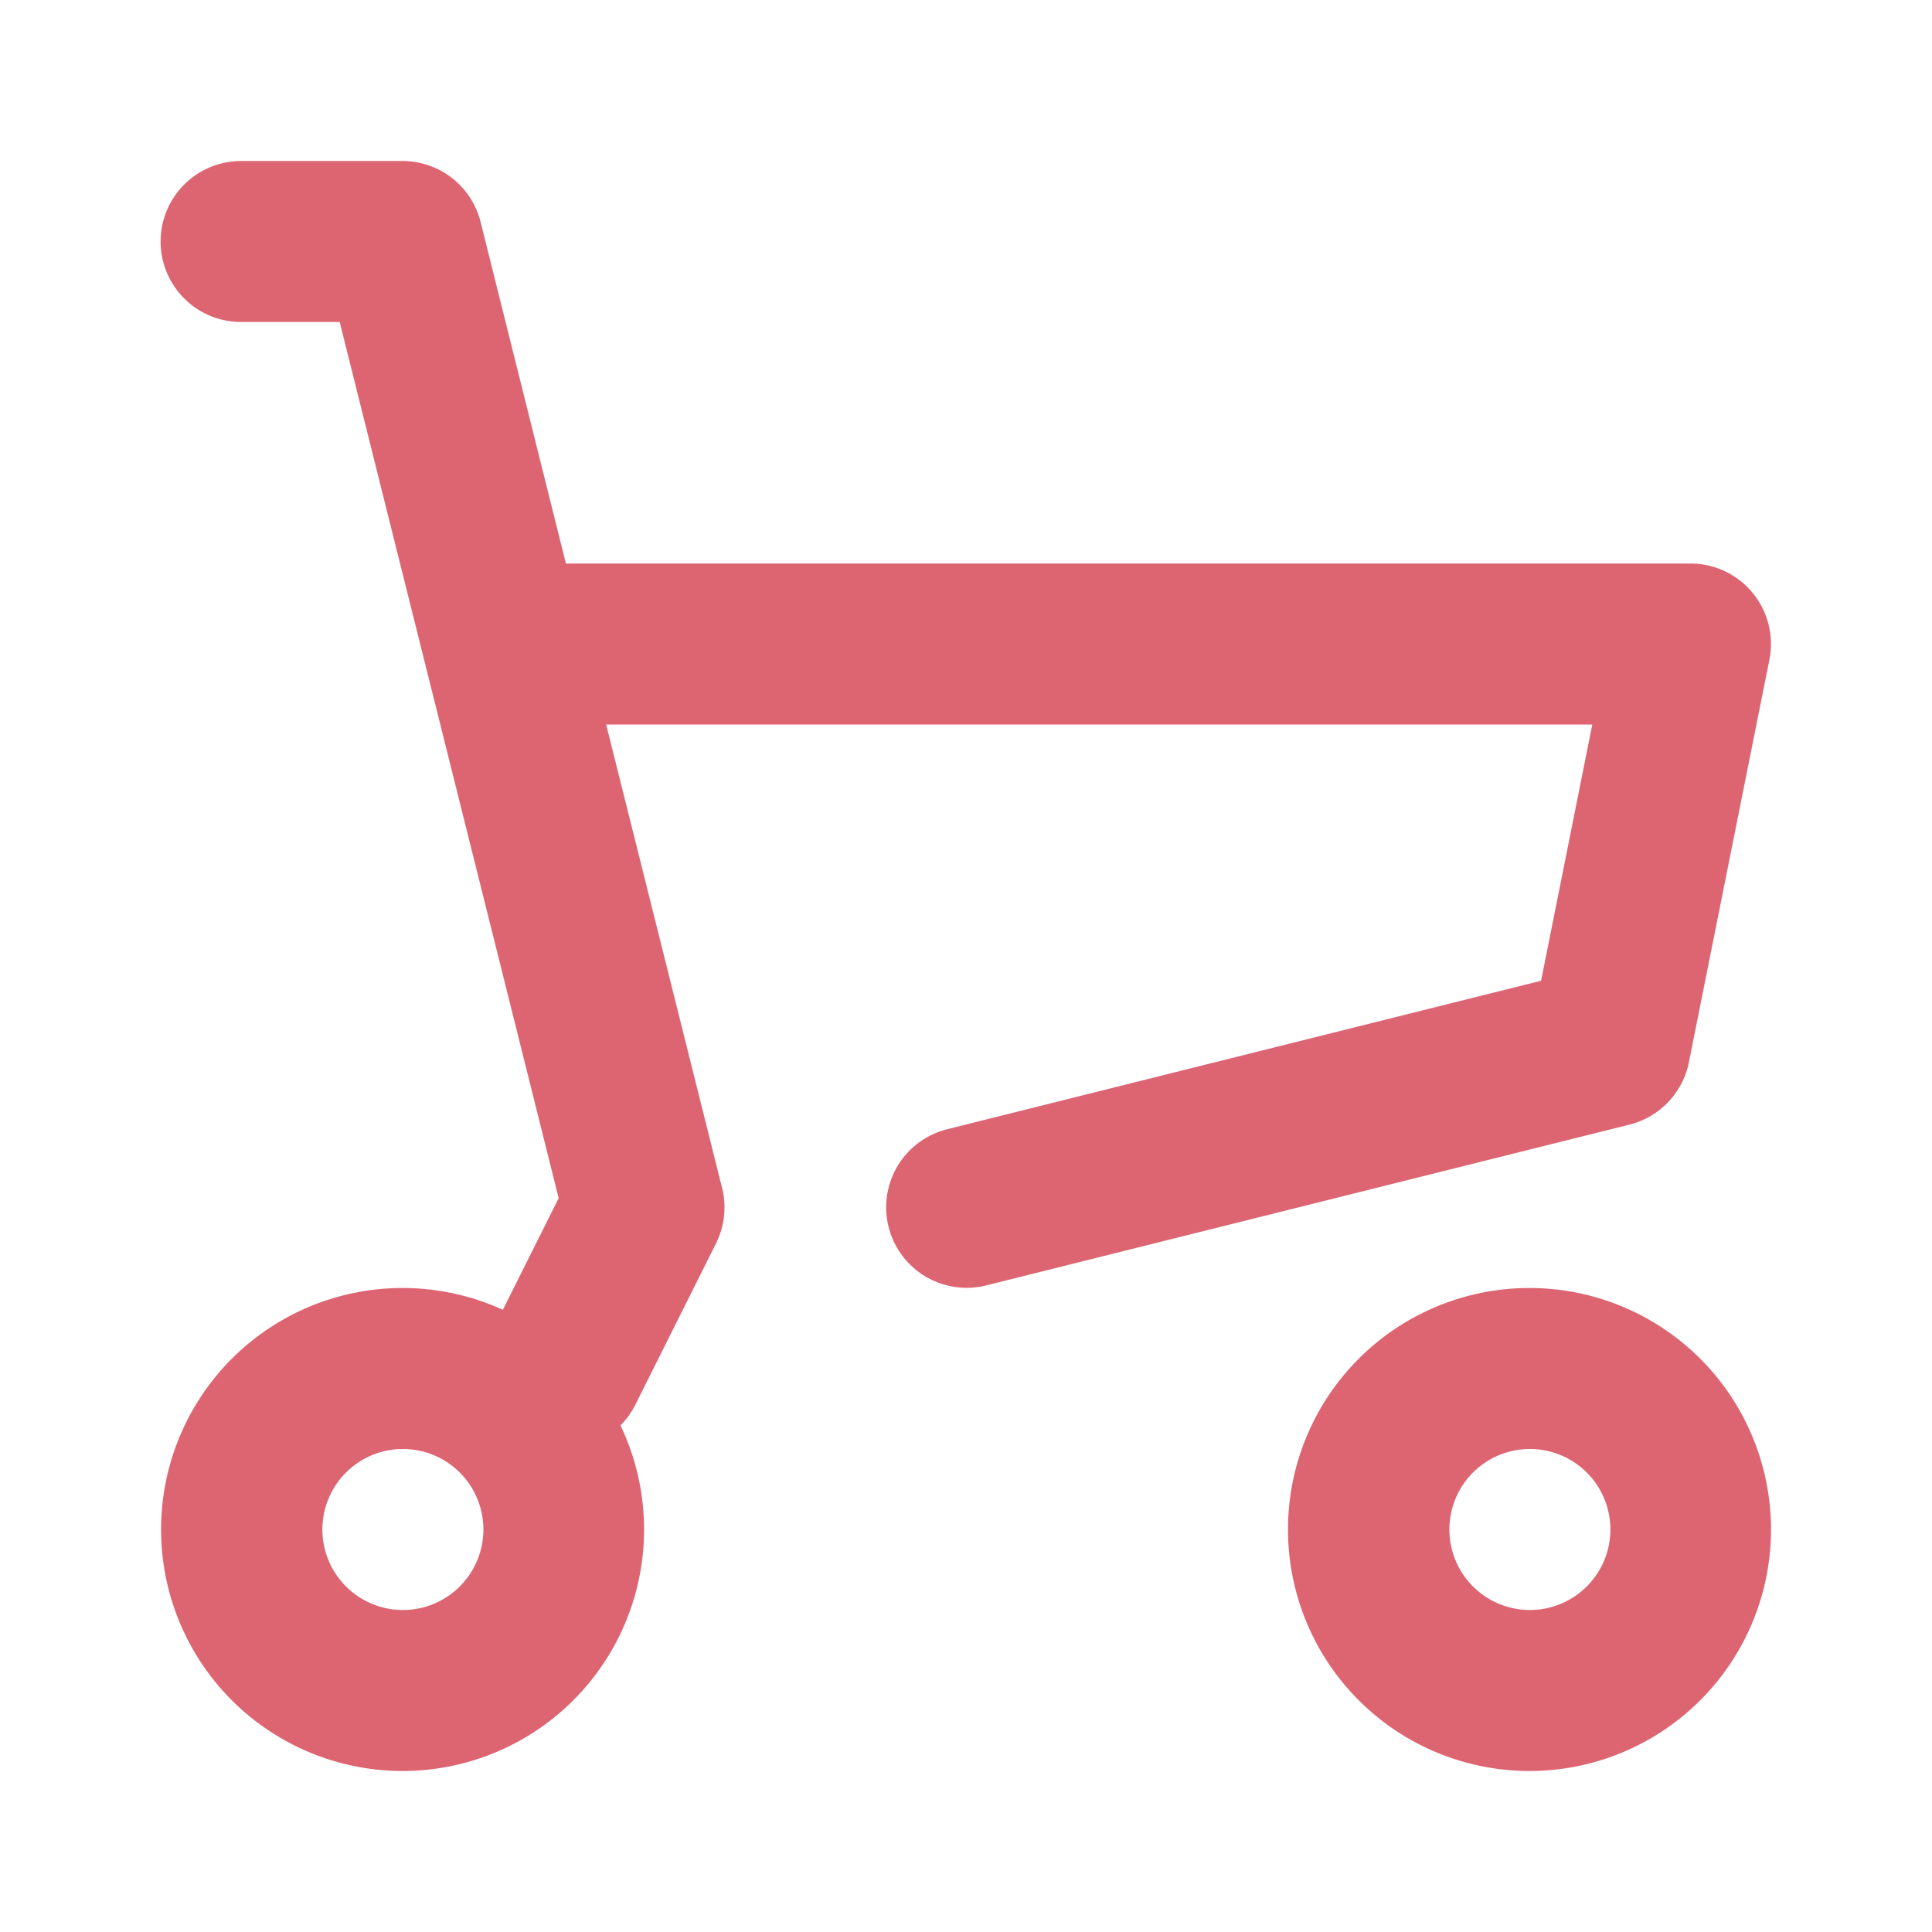 <?xml version="1.0" standalone="no"?><!DOCTYPE svg PUBLIC "-//W3C//DTD SVG 1.1//EN" "http://www.w3.org/Graphics/SVG/1.1/DTD/svg11.dtd"><svg t="1583640519768" class="icon" viewBox="0 0 1024 1024" version="1.1" xmlns="http://www.w3.org/2000/svg" p-id="5689" xmlns:xlink="http://www.w3.org/1999/xlink" width="200" height="200"><defs><style type="text/css"></style></defs><path d="M266.539 694.187l29.568-59.136L180.053 170.667H128a42.667 42.667 0 1 1 0-85.333h85.333a42.667 42.667 0 0 1 41.387 32.299L299.947 298.667H896a42.667 42.667 0 0 1 41.813 51.029l-42.667 213.333a42.667 42.667 0 0 1-31.445 33.024l-341.333 85.333a42.667 42.667 0 0 1-20.736-82.773l315.179-78.805L843.947 384H321.28l61.44 245.632a42.667 42.667 0 0 1-3.243 29.44l-42.667 85.333a42.624 42.624 0 0 1-7.936 11.093 128 128 0 1 1-62.336-61.269zM213.333 853.333a42.667 42.667 0 1 0 0-85.333 42.667 42.667 0 0 0 0 85.333z m597.333 85.333a128 128 0 1 1 0-256 128 128 0 0 1 0 256z m0-85.333a42.667 42.667 0 1 0 0-85.333 42.667 42.667 0 0 0 0 85.333z" p-id="5690" fill="#dd6572"></path></svg>